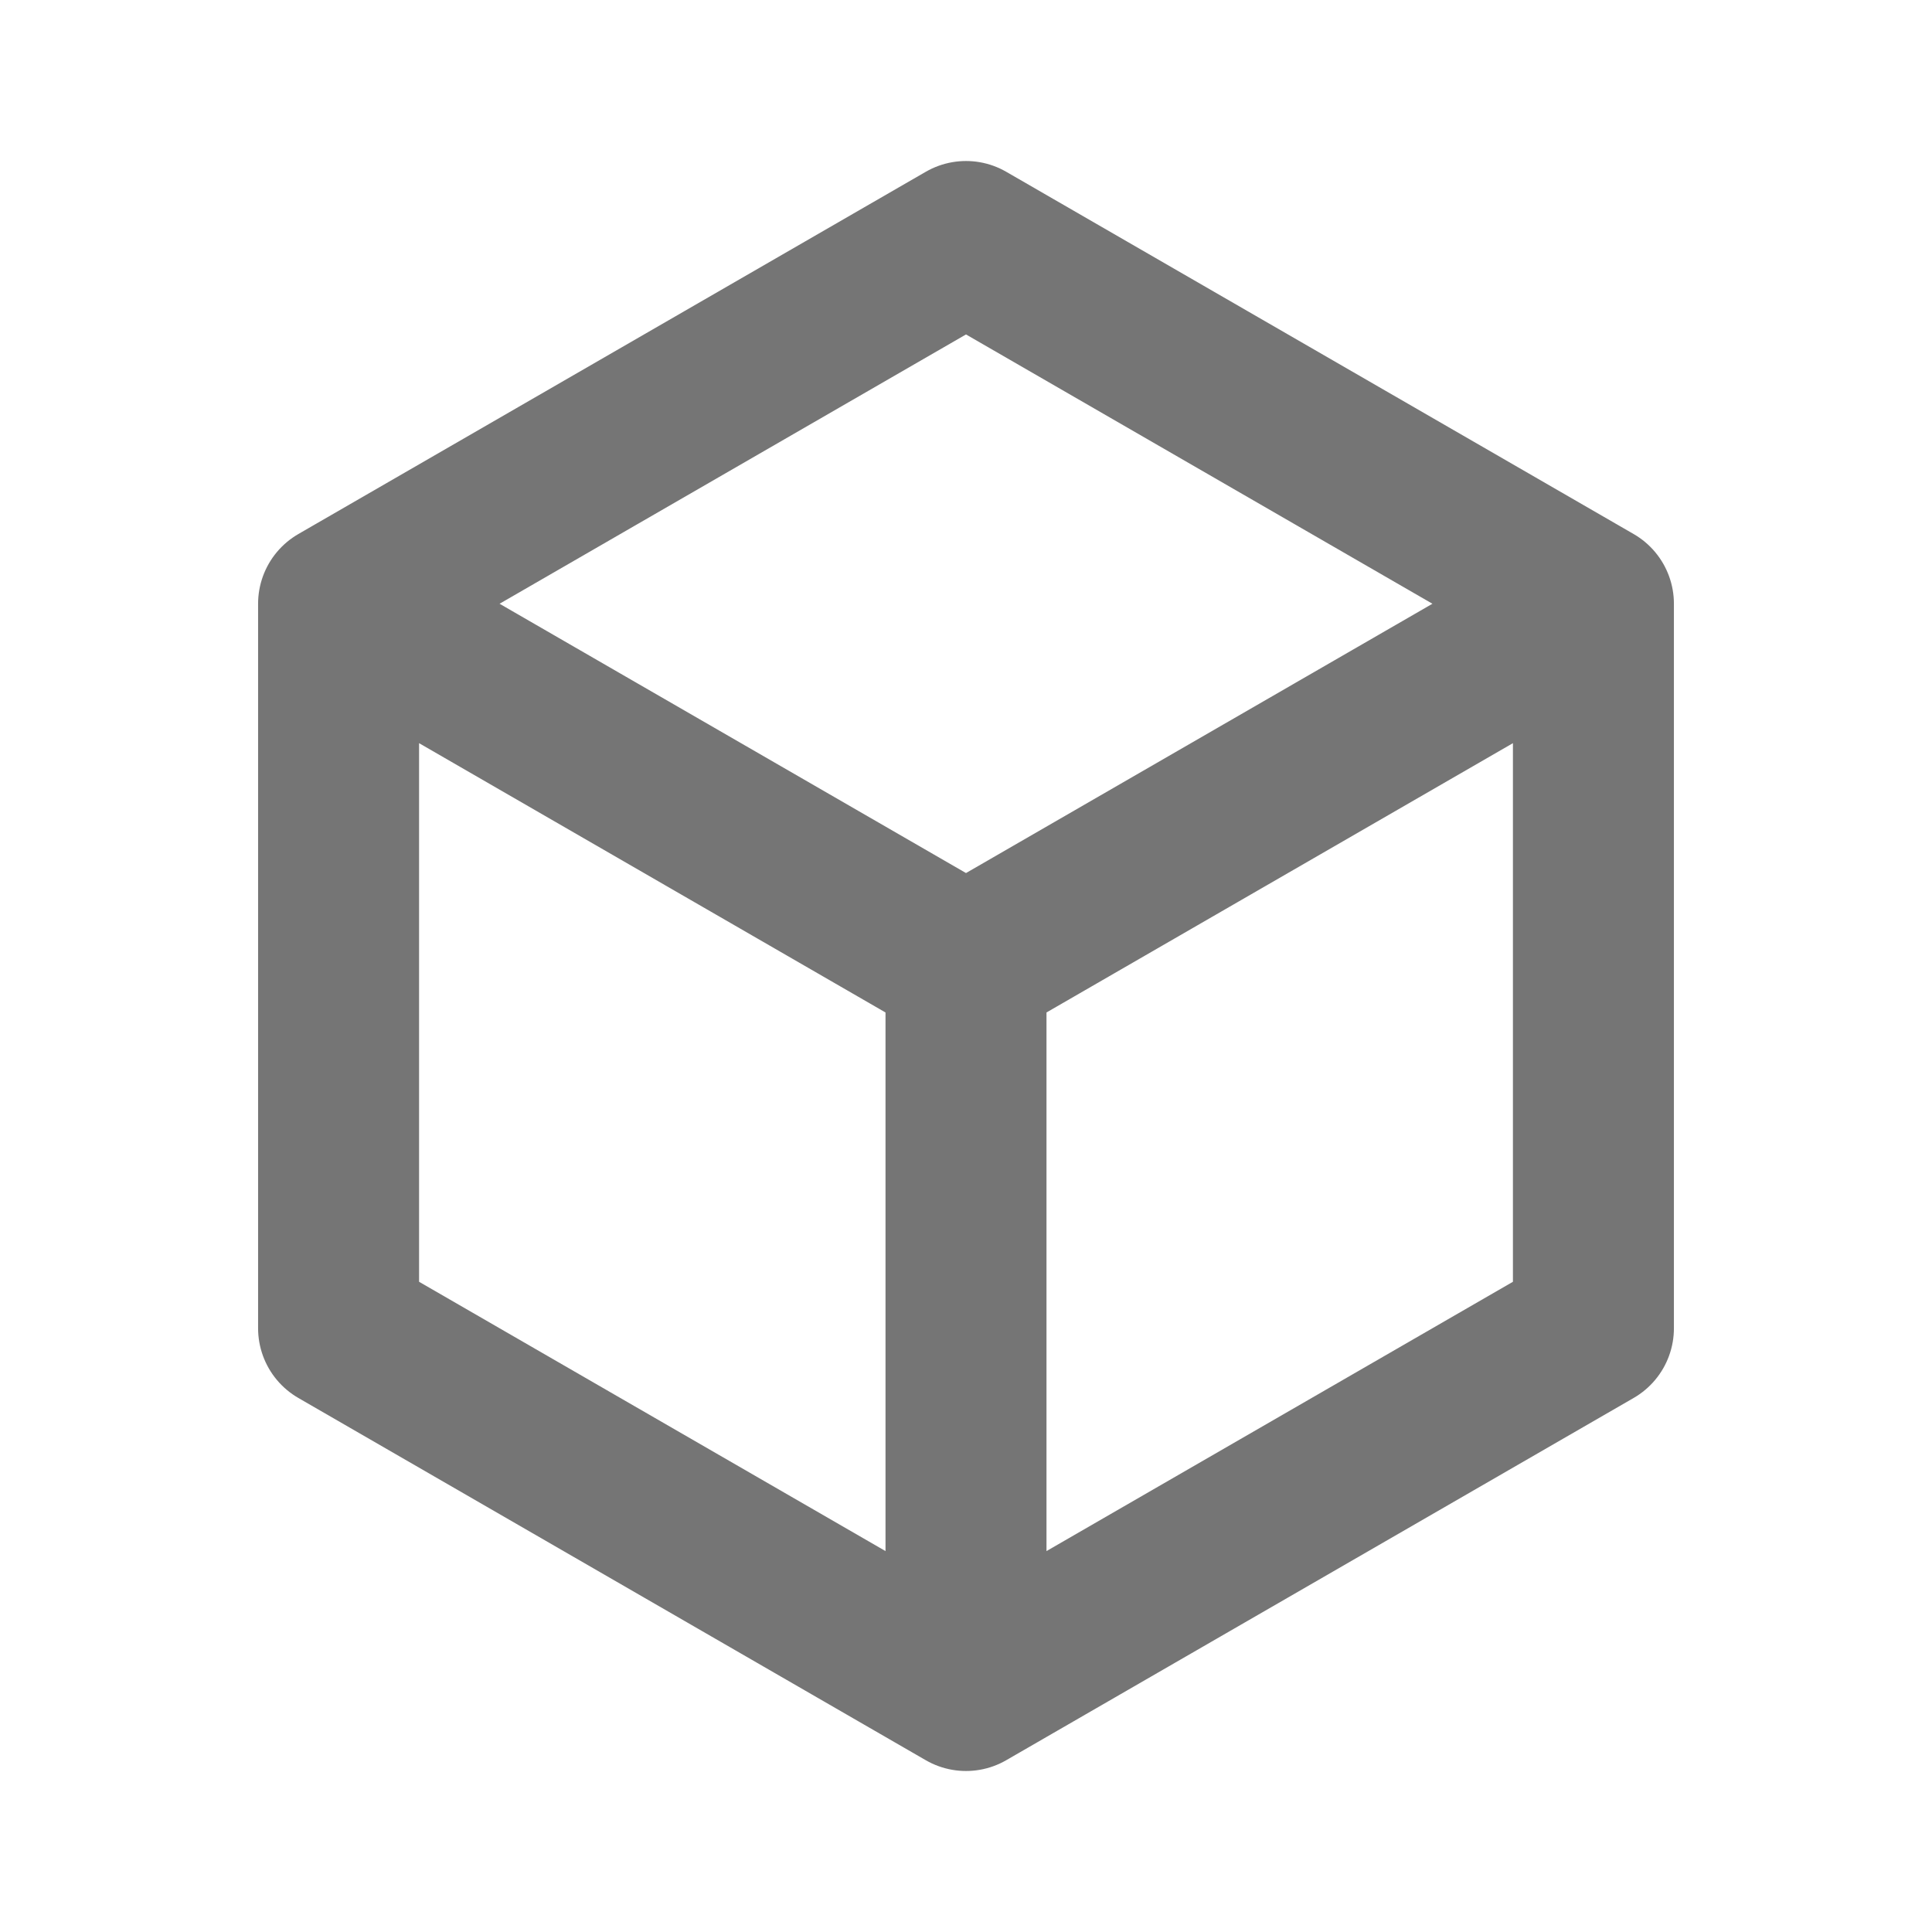 <svg width="40" height="40" viewBox="0 0 40 40" fill="none" xmlns="http://www.w3.org/2000/svg">
<path d="M20 35L32.99 27.5V12.5M20 35L7.01 27.5V12.5M20 35V20M32.99 12.5L20 5L7.01 12.5M32.99 12.5L20 20M7.01 12.5L20 20" stroke="#757575" stroke-width="3.333" stroke-linecap="round" stroke-linejoin="round"/>
</svg>
